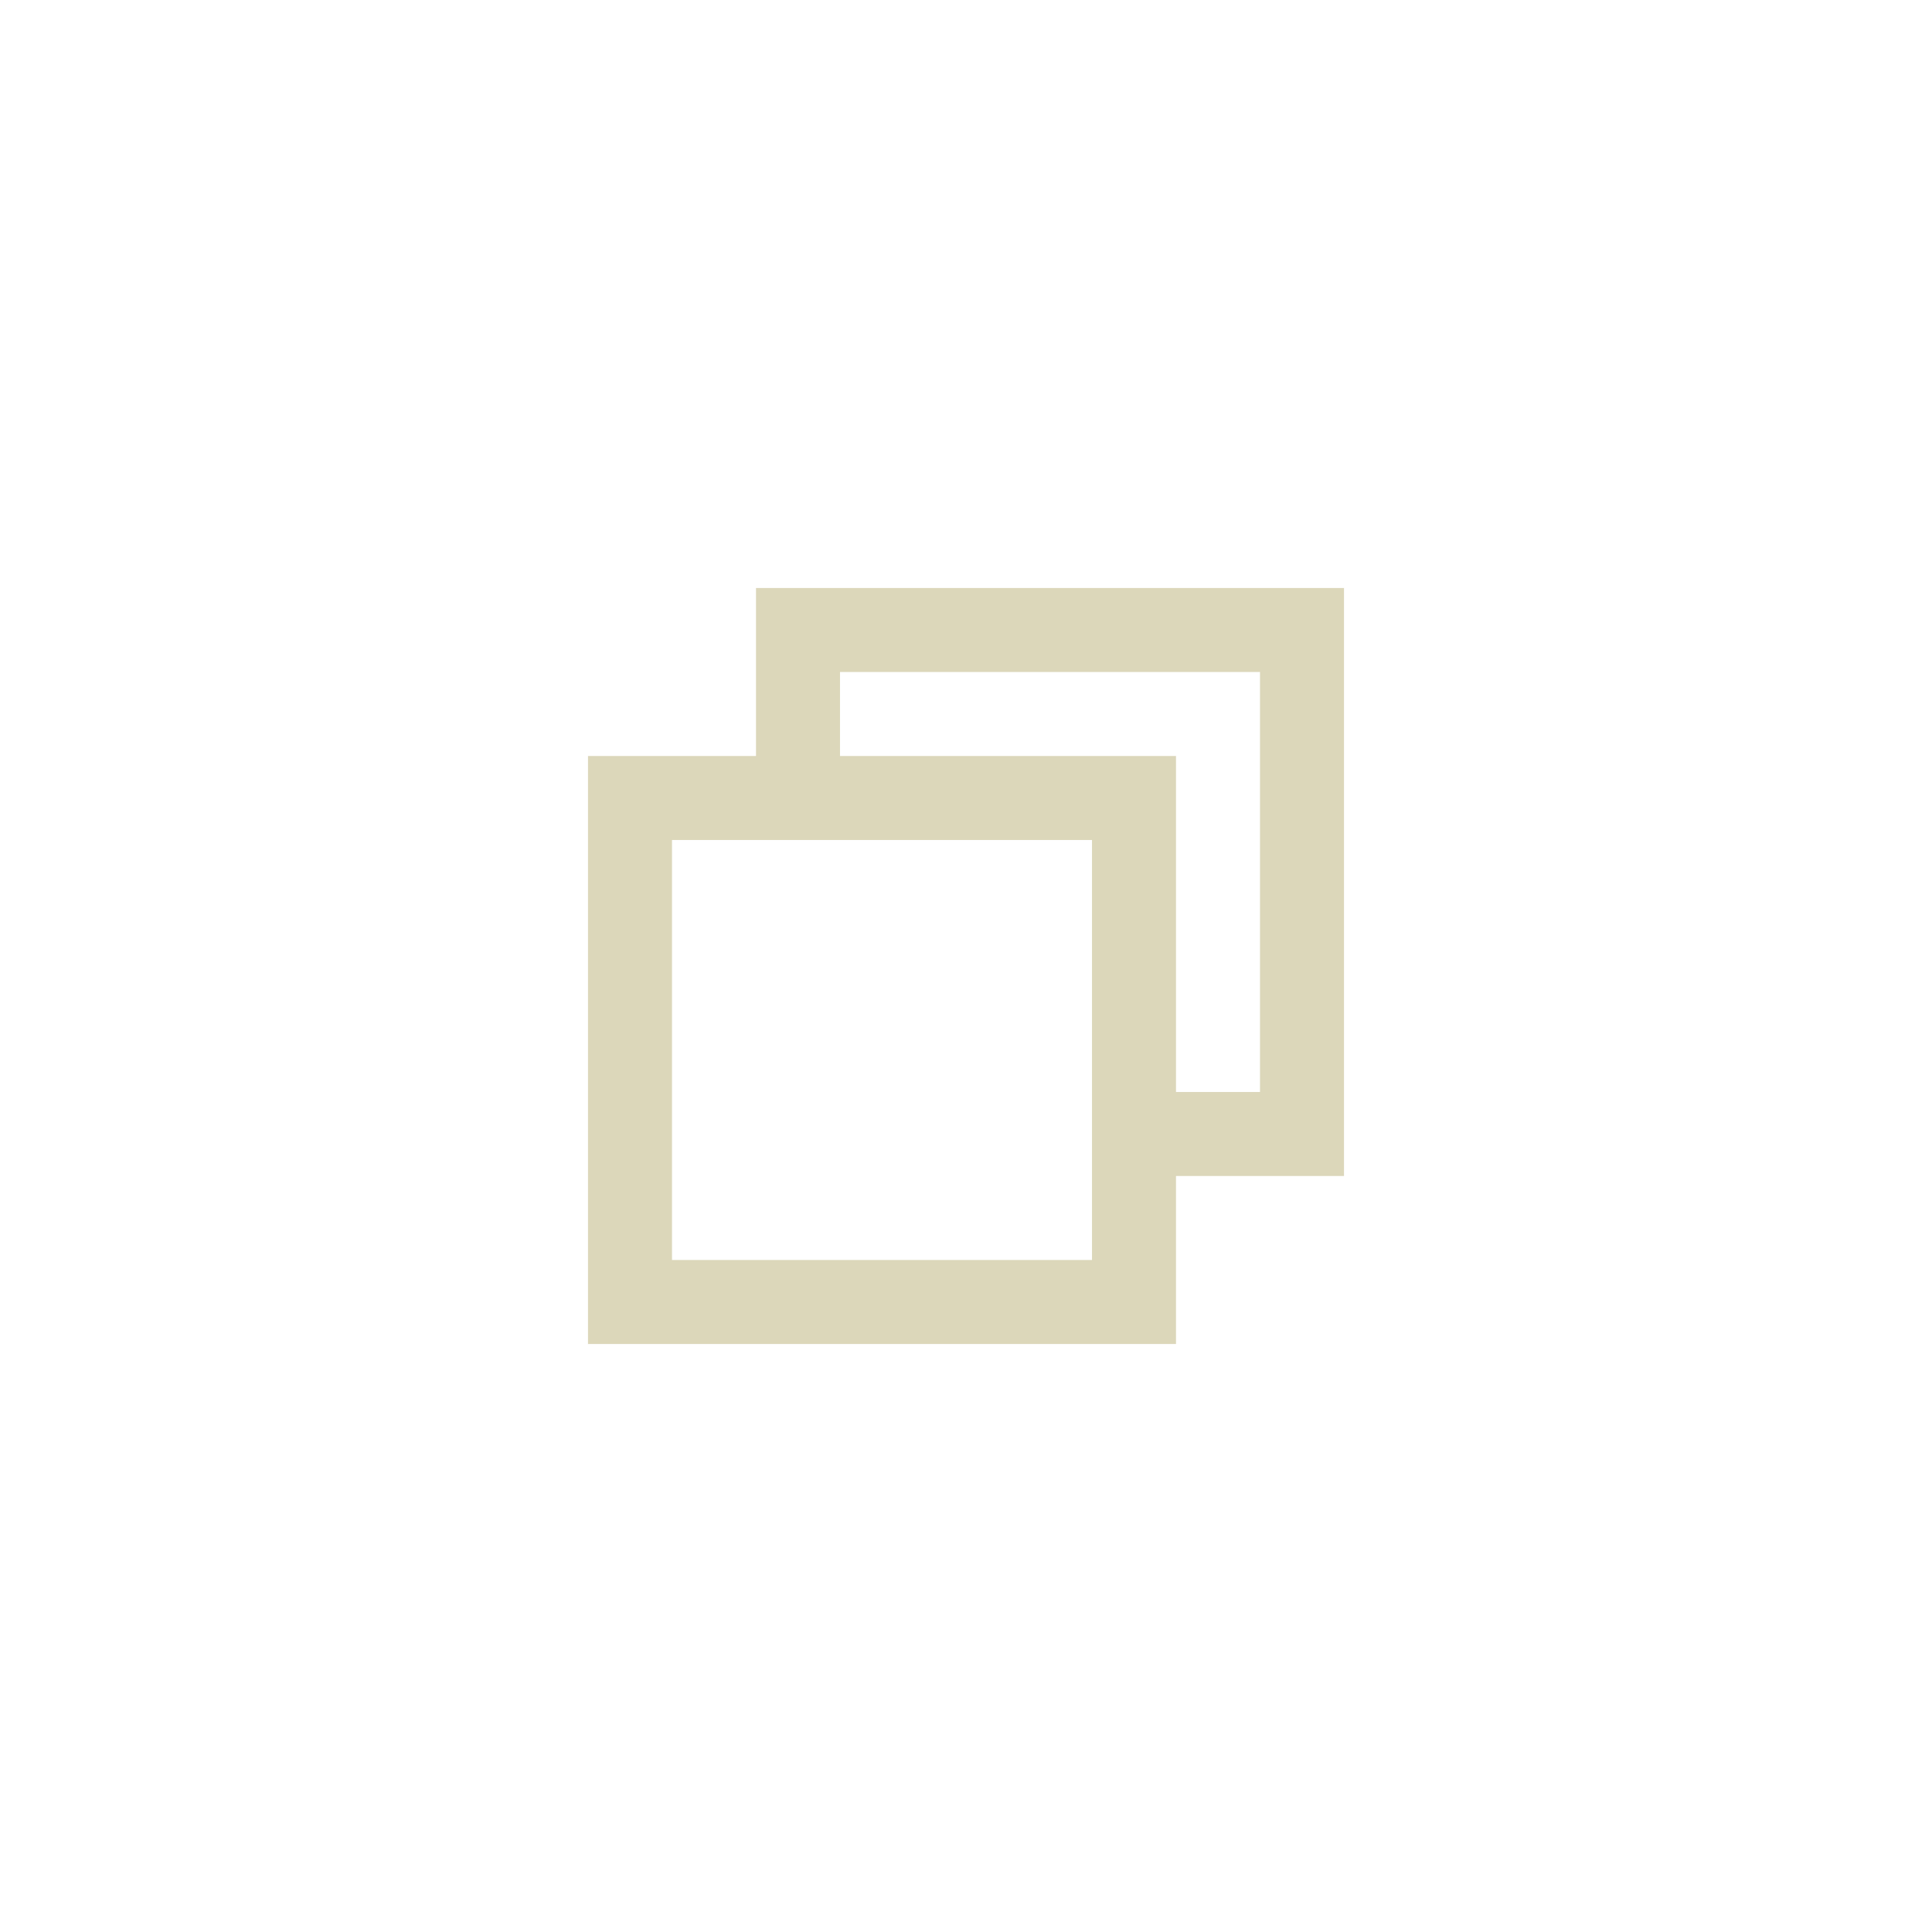 <?xml version="1.0" encoding="UTF-8" standalone="no"?>
<svg
   xmlns:osb="http://www.openswatchbook.org/uri/2009/osb"
   xmlns:dc="http://purl.org/dc/elements/1.1/"
   xmlns:cc="http://creativecommons.org/ns#"
   xmlns:rdf="http://www.w3.org/1999/02/22-rdf-syntax-ns#"
   xmlns:svg="http://www.w3.org/2000/svg"
   xmlns="http://www.w3.org/2000/svg"
   xmlns:sodipodi="http://sodipodi.sourceforge.net/DTD/sodipodi-0.dtd"
   xmlns:inkscape="http://www.inkscape.org/namespaces/inkscape"
   id="svg4306"
   width="23"
   height="23"
   version="1.1"
   style="enable-background:new"
   sodipodi:docname="restore.svg"
   inkscape:version="0.92.4 (5da689c313, 2019-01-14)">
  <defs
     id="defs22">
    <linearGradient
       id="fg_color"
       osb:paint="solid">
      <stop
         style="stop-color:#dcd7ba;stop-opacity:1;"
         offset="0"
         id="stop1387" />
    </linearGradient>
  </defs>
  <sodipodi:namedview
     pagecolor="#3c3c3c"
     bordercolor="#666666"
     borderopacity="1"
     objecttolerance="10"
     gridtolerance="10"
     guidetolerance="10"
     inkscape:pageopacity="0"
     inkscape:pageshadow="2"
     inkscape:window-width="1366"
     inkscape:window-height="709"
     id="namedview20"
     showgrid="true"
     inkscape:zoom="1.8963318"
     inkscape:cx="0.603312"
     inkscape:cy="-7.2964469"
     inkscape:window-x="0"
     inkscape:window-y="0"
     inkscape:window-maximized="1"
     inkscape:current-layer="svg4306">
    <inkscape:grid
       type="xygrid"
       id="grid883" />
  </sodipodi:namedview>
  <g
     style="display:inline"
     id="hover-center"
     transform="translate(-48,733.638)"
     inkscape:label="#hover-center">
    <rect
       ry="11.5"
       y="-694.638"
       x="48"
       height="23"
       width="23"
       id="rect584"
       style="opacity:0.15;fill:#dcd7ba;fill-opacity:1;stroke:none;stroke-width:0.92;stroke-linecap:round;stroke-linejoin:miter;stroke-miterlimit:4;stroke-dasharray:none;stroke-opacity:1;paint-order:stroke fill markers" />
    <path
       sodipodi:nodetypes="ccccccccccccccccccccc"
       inkscape:connector-curvature="0"
       id="path527"
       d="m 57,-687.638 v 2 h -2 l 10e-7,7 7,10e-6 v -2 h 2 l 10e-7,-7 z m 1,1 h 5 v 5 h -1 v -4 h -4 z m -2,2 h 5 v 5 h -5 z"
       style="opacity:1;fill:#dcd7ba;fill-opacity:1;stroke:none;stroke-width:0.35;stroke-linecap:round;stroke-linejoin:miter;stroke-miterlimit:4;stroke-dasharray:none;stroke-opacity:0.494;paint-order:stroke fill markers" />
  </g>
  <g
     id="inactive-center"
     transform="translate(-48,658.638)"
     style="display:inline;opacity:1"
     inkscape:label="#inactive-center">
    <rect
       ry="11.5"
       y="-694.638"
       x="48"
       height="23"
       width="23"
       id="rect638"
       style="opacity:0;fill:#dcd7ba;fill-opacity:1;stroke:none;stroke-width:0.92;stroke-linecap:round;stroke-linejoin:miter;stroke-miterlimit:4;stroke-dasharray:none;stroke-opacity:1;paint-order:stroke fill markers" />
    <path
       sodipodi:nodetypes="ccccccccccccccccccccc"
       inkscape:connector-curvature="0"
       id="path640"
       d="m 57,-687.638 v 2 h -2 l 10e-7,7 7,10e-6 v -2 h 2 l 10e-7,-7 z m 1,1 h 5 v 5 h -1 v -4 h -4 z m -2,2 h 5 v 5 h -5 z"
       style="opacity:1;fill:#727169;fill-opacity:1;stroke:none;stroke-width:0.35;stroke-linecap:round;stroke-linejoin:miter;stroke-miterlimit:4;stroke-dasharray:none;stroke-opacity:0.494;paint-order:stroke fill markers" />
  </g>
  <g
     style="display:inline"
     transform="translate(-48,772.638)"
     id="pressed-center"
     inkscape:label="#pressed-center">
    <rect
       style="opacity:0.25;fill:#dcd7ba;fill-opacity:1;stroke:none;stroke-width:0.92;stroke-linecap:round;stroke-linejoin:miter;stroke-miterlimit:4;stroke-dasharray:none;stroke-opacity:1;paint-order:stroke fill markers"
       id="rect662"
       width="23"
       height="23"
       x="48"
       y="-694.638"
       ry="11.5" />
    <path
       style="opacity:1;fill:#dcd7ba;fill-opacity:1;stroke:none;stroke-width:0.35;stroke-linecap:round;stroke-linejoin:miter;stroke-miterlimit:4;stroke-dasharray:none;stroke-opacity:0.494;paint-order:stroke fill markers"
       d="m 57,-687.638 v 2 h -2 l 10e-7,7 7,10e-6 v -2 h 2 l 10e-7,-7 z m 1,1 h 5 v 5 h -1 v -4 h -4 z m -2,2 h 5 v 5 h -5 z"
       id="path664"
       inkscape:connector-curvature="0"
       sodipodi:nodetypes="ccccccccccccccccccccc" />
  </g>
  <g
     style="display:inline"
     transform="translate(-48,694.638)"
     id="active-center"
     inkscape:label="#g690">
    <rect
       style="opacity:0;fill:#dcd7ba;fill-opacity:1;stroke:none;stroke-width:0.92;stroke-linecap:round;stroke-linejoin:miter;stroke-miterlimit:4;stroke-dasharray:none;stroke-opacity:1;paint-order:stroke fill markers"
       id="rect686"
       width="23"
       height="23"
       x="48"
       y="-694.638"
       ry="11.5" />
    <path
       style="opacity:1;fill:#dcd7ba;fill-opacity:1;stroke:none;stroke-width:0.35;stroke-linecap:round;stroke-linejoin:miter;stroke-miterlimit:4;stroke-dasharray:none;stroke-opacity:0.494;paint-order:stroke fill markers"
       d="m 57,-687.638 v 2 h -2 l 10e-7,7 7,10e-6 v -2 h 2 l 10e-7,-7 z m 1,1 h 5 v 5 h -1 v -4 h -4 z m -2,2 h 5 v 5 h -5 z"
       id="path688"
       inkscape:connector-curvature="0"
       sodipodi:nodetypes="ccccccccccccccccccccc" />
  </g>
  <g
     inkscape:label="#deactivated-center"
     style="display:inline;opacity:1"
     transform="translate(-48,625.638)"
     id="deactivated-center">
    <rect
       style="opacity:0;fill:#dcd7ba;fill-opacity:1;stroke:none;stroke-width:0.92;stroke-linecap:round;stroke-linejoin:miter;stroke-miterlimit:4;stroke-dasharray:none;stroke-opacity:1;paint-order:stroke fill markers"
       id="rect884"
       width="23"
       height="23"
       x="48"
       y="-694.638"
       ry="11.5" />
    <path
       style="opacity:1;fill:#727169;fill-opacity:1;stroke:none;stroke-width:0.35;stroke-linecap:round;stroke-linejoin:miter;stroke-miterlimit:4;stroke-dasharray:none;stroke-opacity:0.494;paint-order:stroke fill markers"
       d="m 57,-687.638 v 2 h -2 l 10e-7,7 7,10e-6 v -2 h 2 l 10e-7,-7 z m 1,1 h 5 v 5 h -1 v -4 h -4 z m -2,2 h 5 v 5 h -5 z"
       id="path886"
       inkscape:connector-curvature="0"
       sodipodi:nodetypes="ccccccccccccccccccccc" />
  </g>
</svg>
